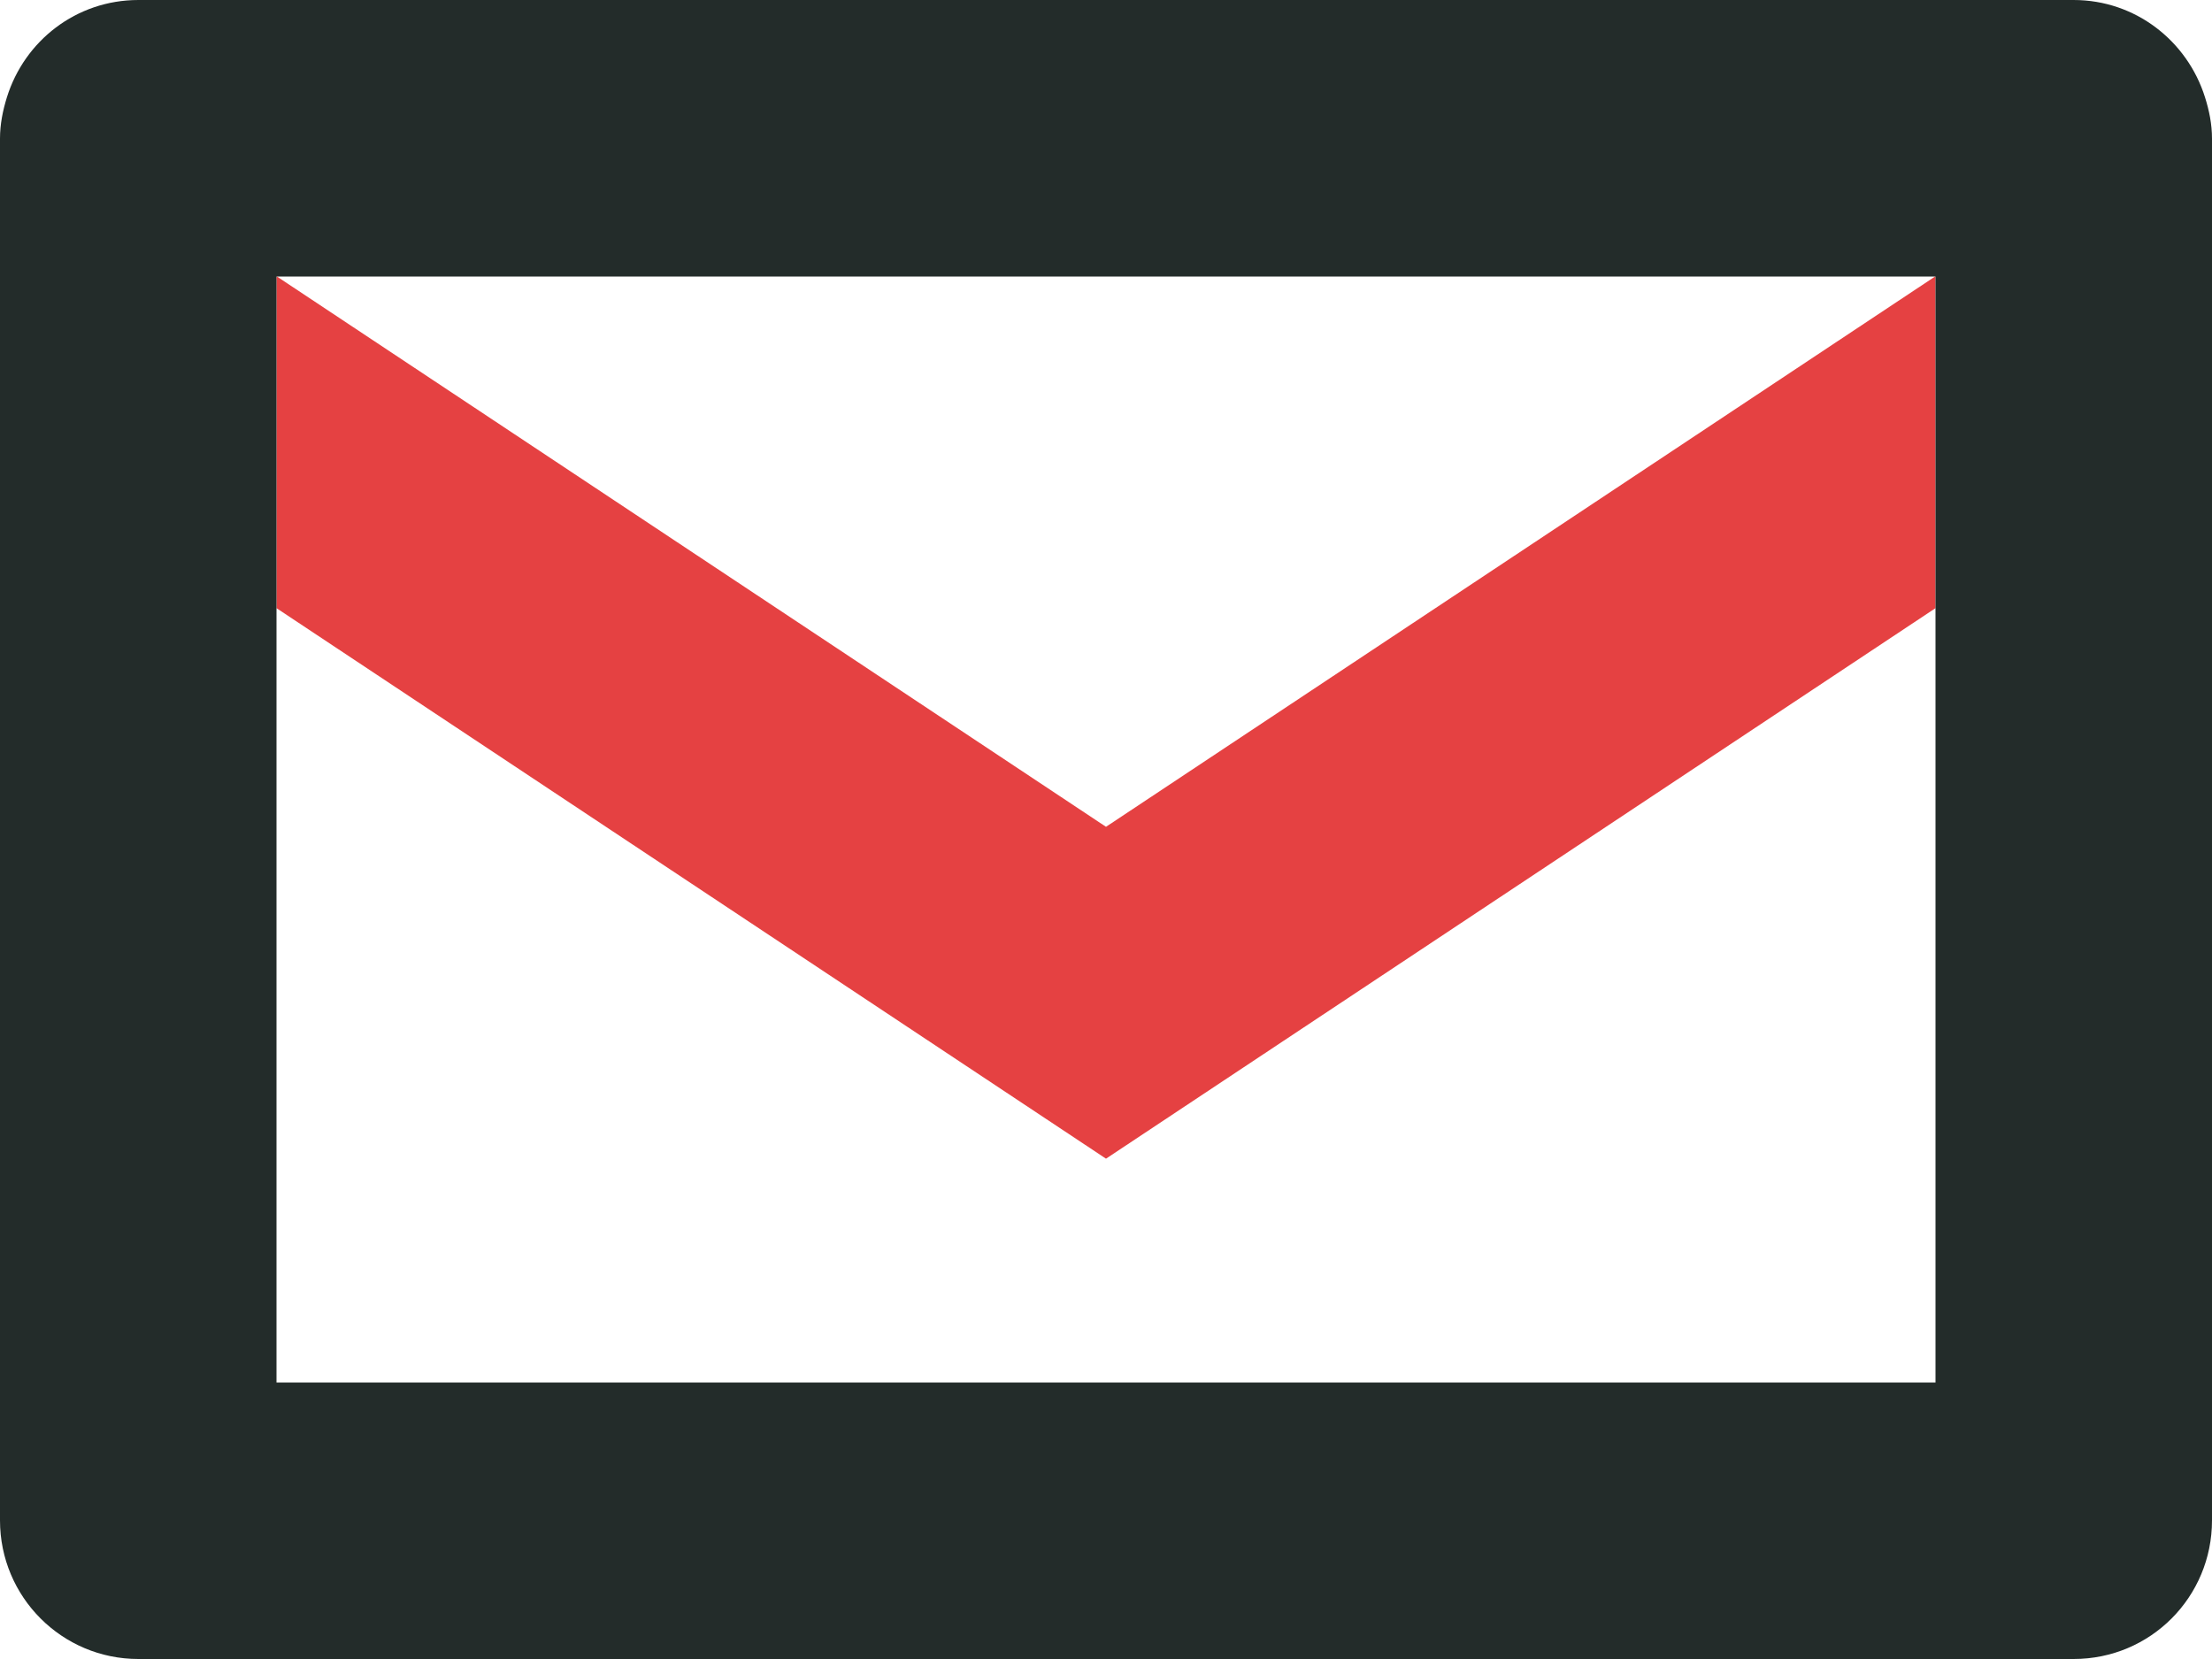 <?xml version="1.0" encoding="UTF-8" standalone="no"?>
<svg width="128px" height="96px" viewBox="0 0 128 96" version="1.1" xmlns="http://www.w3.org/2000/svg" xmlns:xlink="http://www.w3.org/1999/xlink" xmlns:sketch="http://www.bohemiancoding.com/sketch/ns">
    <!-- Generator: Sketch 3.3.2 (12043) - http://www.bohemiancoding.com/sketch -->
    <title>email 4@1,5x</title>
    <desc></desc>
    <defs></defs>
    <g id="styleguide" stroke="none" stroke-width="1" fill="none" fill-rule="evenodd" sketch:type="MSPage">
        <g id="Artboard-6" sketch:type="MSArtboardGroup" transform="translate(-1216, -2550)">
            <g id="email" sketch:type="MSLayerGroup" transform="translate(311, 2483)">
                <g id="email-4" transform="translate(905, 67)" sketch:type="MSShapeGroup">
                    <path d="M111.976,16 L64,47.844 L16.024,16 L16,16 L16,35.192 L64,67.048 L112,35.192 L112,16 L111.976,16" id="Fill-1" fill="#E54142"></path>
                    <path d="M127.596,5.632 C126.576,2.376 123.576,0 119.992,0 L8.008,0 C4.4,0 1.412,2.376 0.4,5.628 C0.164,6.388 0,7.18 0,8.02 L0,87.98 C0,92.412 3.584,96 8.008,96 L119.992,96 C124.444,96 128,92.412 128,87.98 L128,8.02 C128,7.18 127.836,6.392 127.596,5.632 L127.596,5.632 Z M16,16 L112,16 L112,80 L16,80 L16,16 Z" id="Fill-2" fill="#232C2A"></path>
                </g>
            </g>
        </g>
    </g>
</svg>